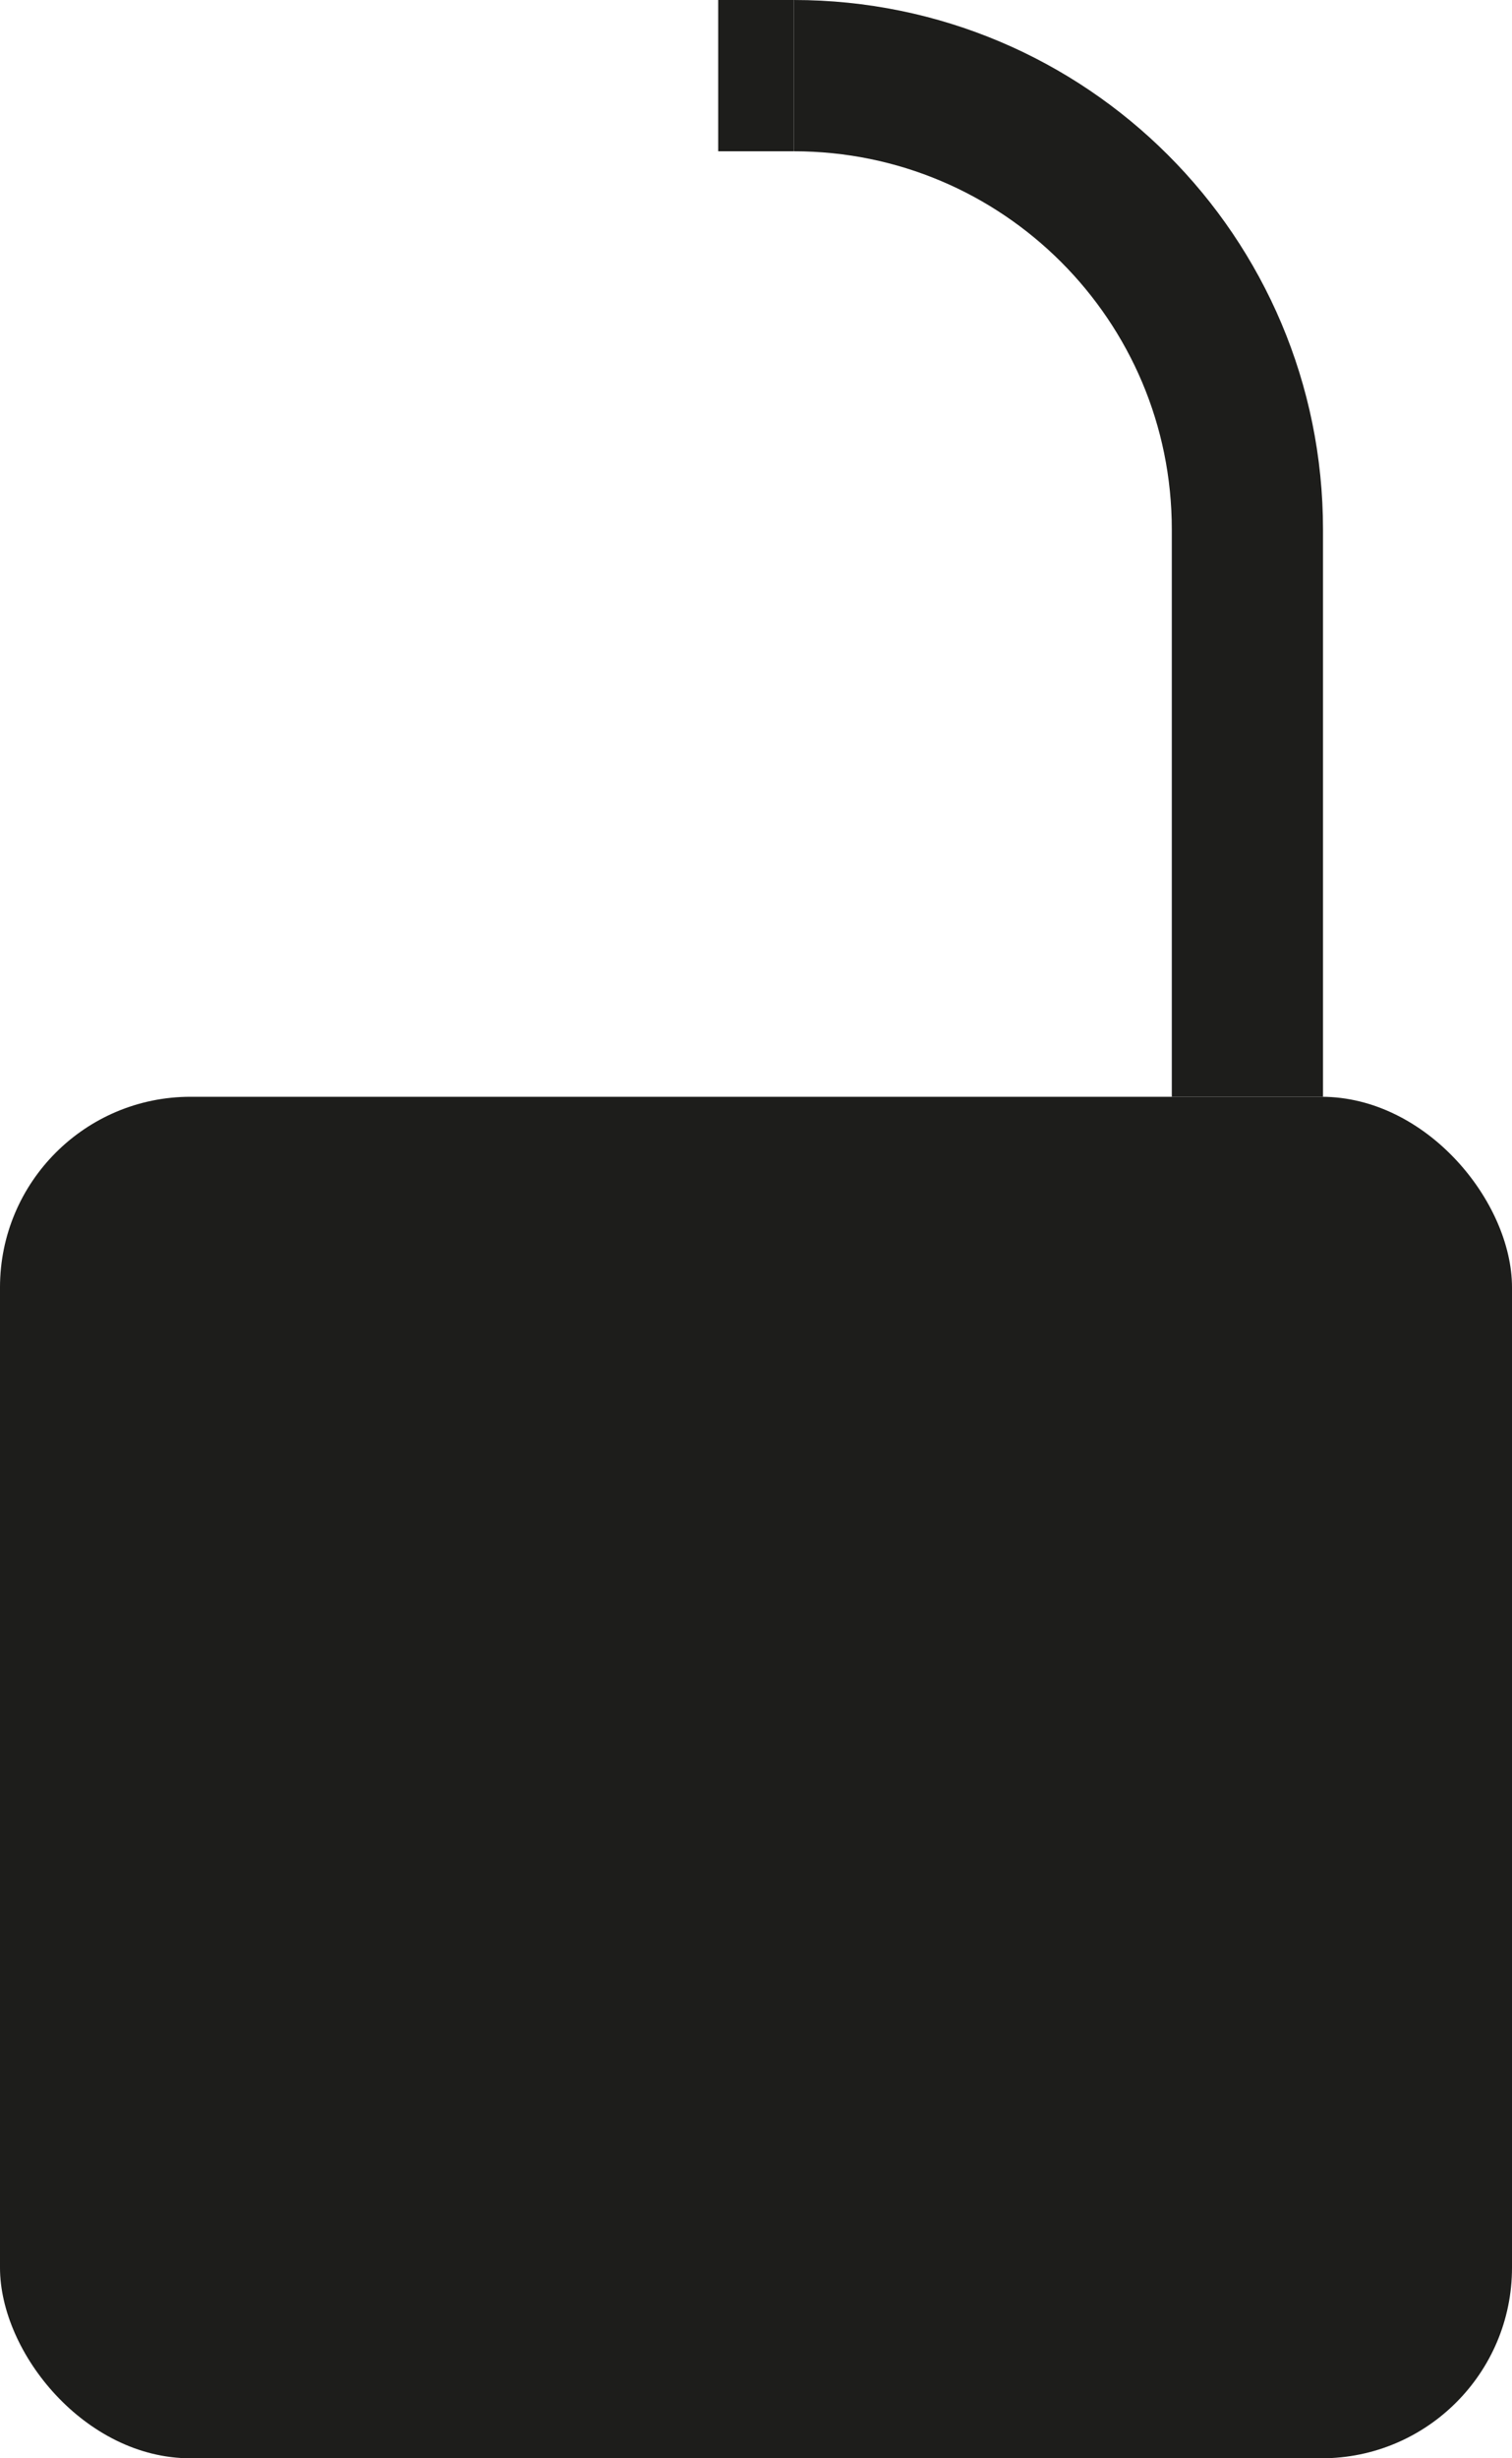 <?xml version="1.0" encoding="UTF-8"?>
<svg id="Ebene_1" data-name="Ebene 1" xmlns="http://www.w3.org/2000/svg" viewBox="0 0 40 65">
  <defs>
    <style>
      .cls-1 {
        fill: #1d1d1b;
      }

      .cls-2 {
        fill: none;
        stroke: #1d1d1b;
        stroke-miterlimit: 10;
        stroke-width: 4px;
      }
    </style>
  </defs>
  <rect class="cls-1" y="29" width="40" height="36" rx="5.04" ry="5.04"/>
  <line class="cls-2" x1="33" y1="29" x2="33" y2="14"/>
  <path class="cls-2" d="m33,14c0-6.63-5.37-12-12-12"/>
  <line class="cls-2" x1="19" y1="2" x2="21" y2="2"/>
</svg>